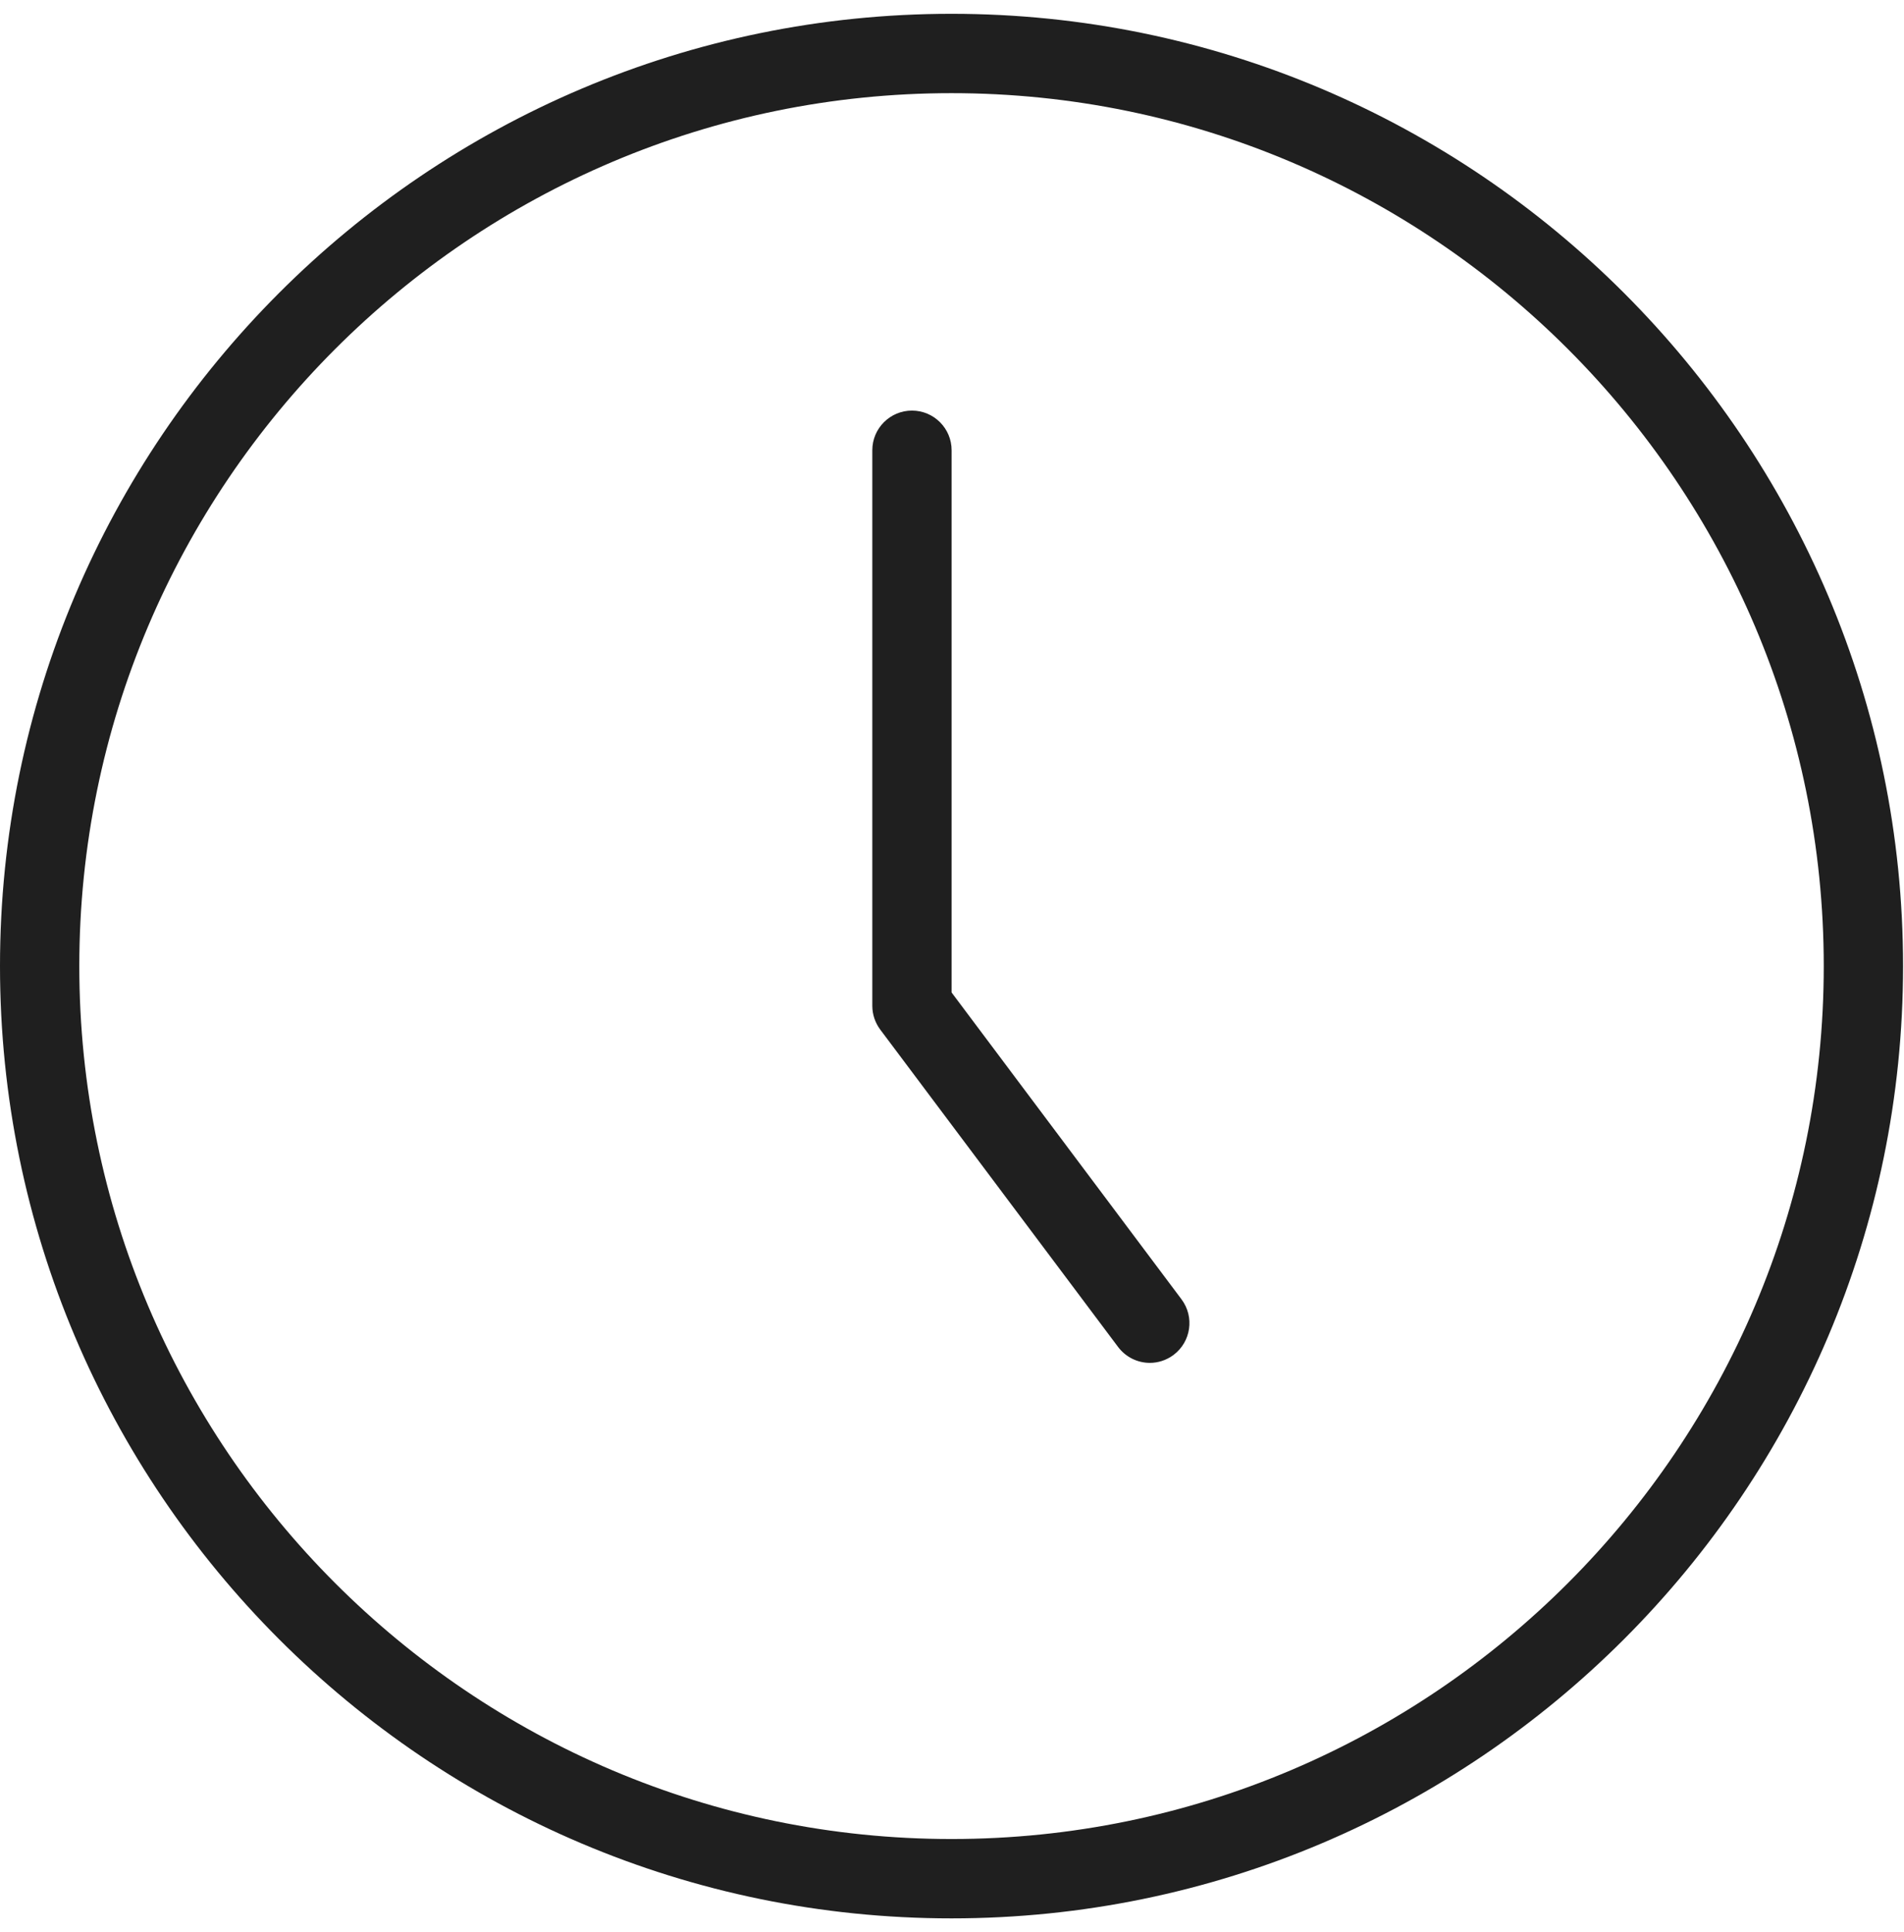 <svg width="69" height="70" viewBox="0 0 69 70" fill="none" xmlns="http://www.w3.org/2000/svg">
<path d="M34.483 69.5C15.468 69.5 0 54.024 0 35C0 15.976 15.468 0.5 34.483 0.5C53.497 0.5 68.966 15.976 68.966 35C68.966 54.024 53.497 69.5 34.483 69.5ZM34.483 3.375C17.055 3.375 2.874 17.563 2.874 35C2.874 52.437 17.055 66.625 34.483 66.625C51.911 66.625 66.092 52.437 66.092 35C66.092 17.563 51.911 3.375 34.483 3.375ZM42.529 49.087C43.164 48.61 43.293 47.71 42.819 47.075L34.486 35.957V16.312C34.486 15.519 33.842 14.875 33.049 14.875C32.256 14.875 31.612 15.519 31.612 16.312V36.438C31.612 36.748 31.713 37.05 31.899 37.3L40.52 48.8C40.805 49.177 41.236 49.375 41.67 49.375C41.968 49.375 42.27 49.28 42.529 49.087Z" fill="#1F1F1F"/>
</svg>
